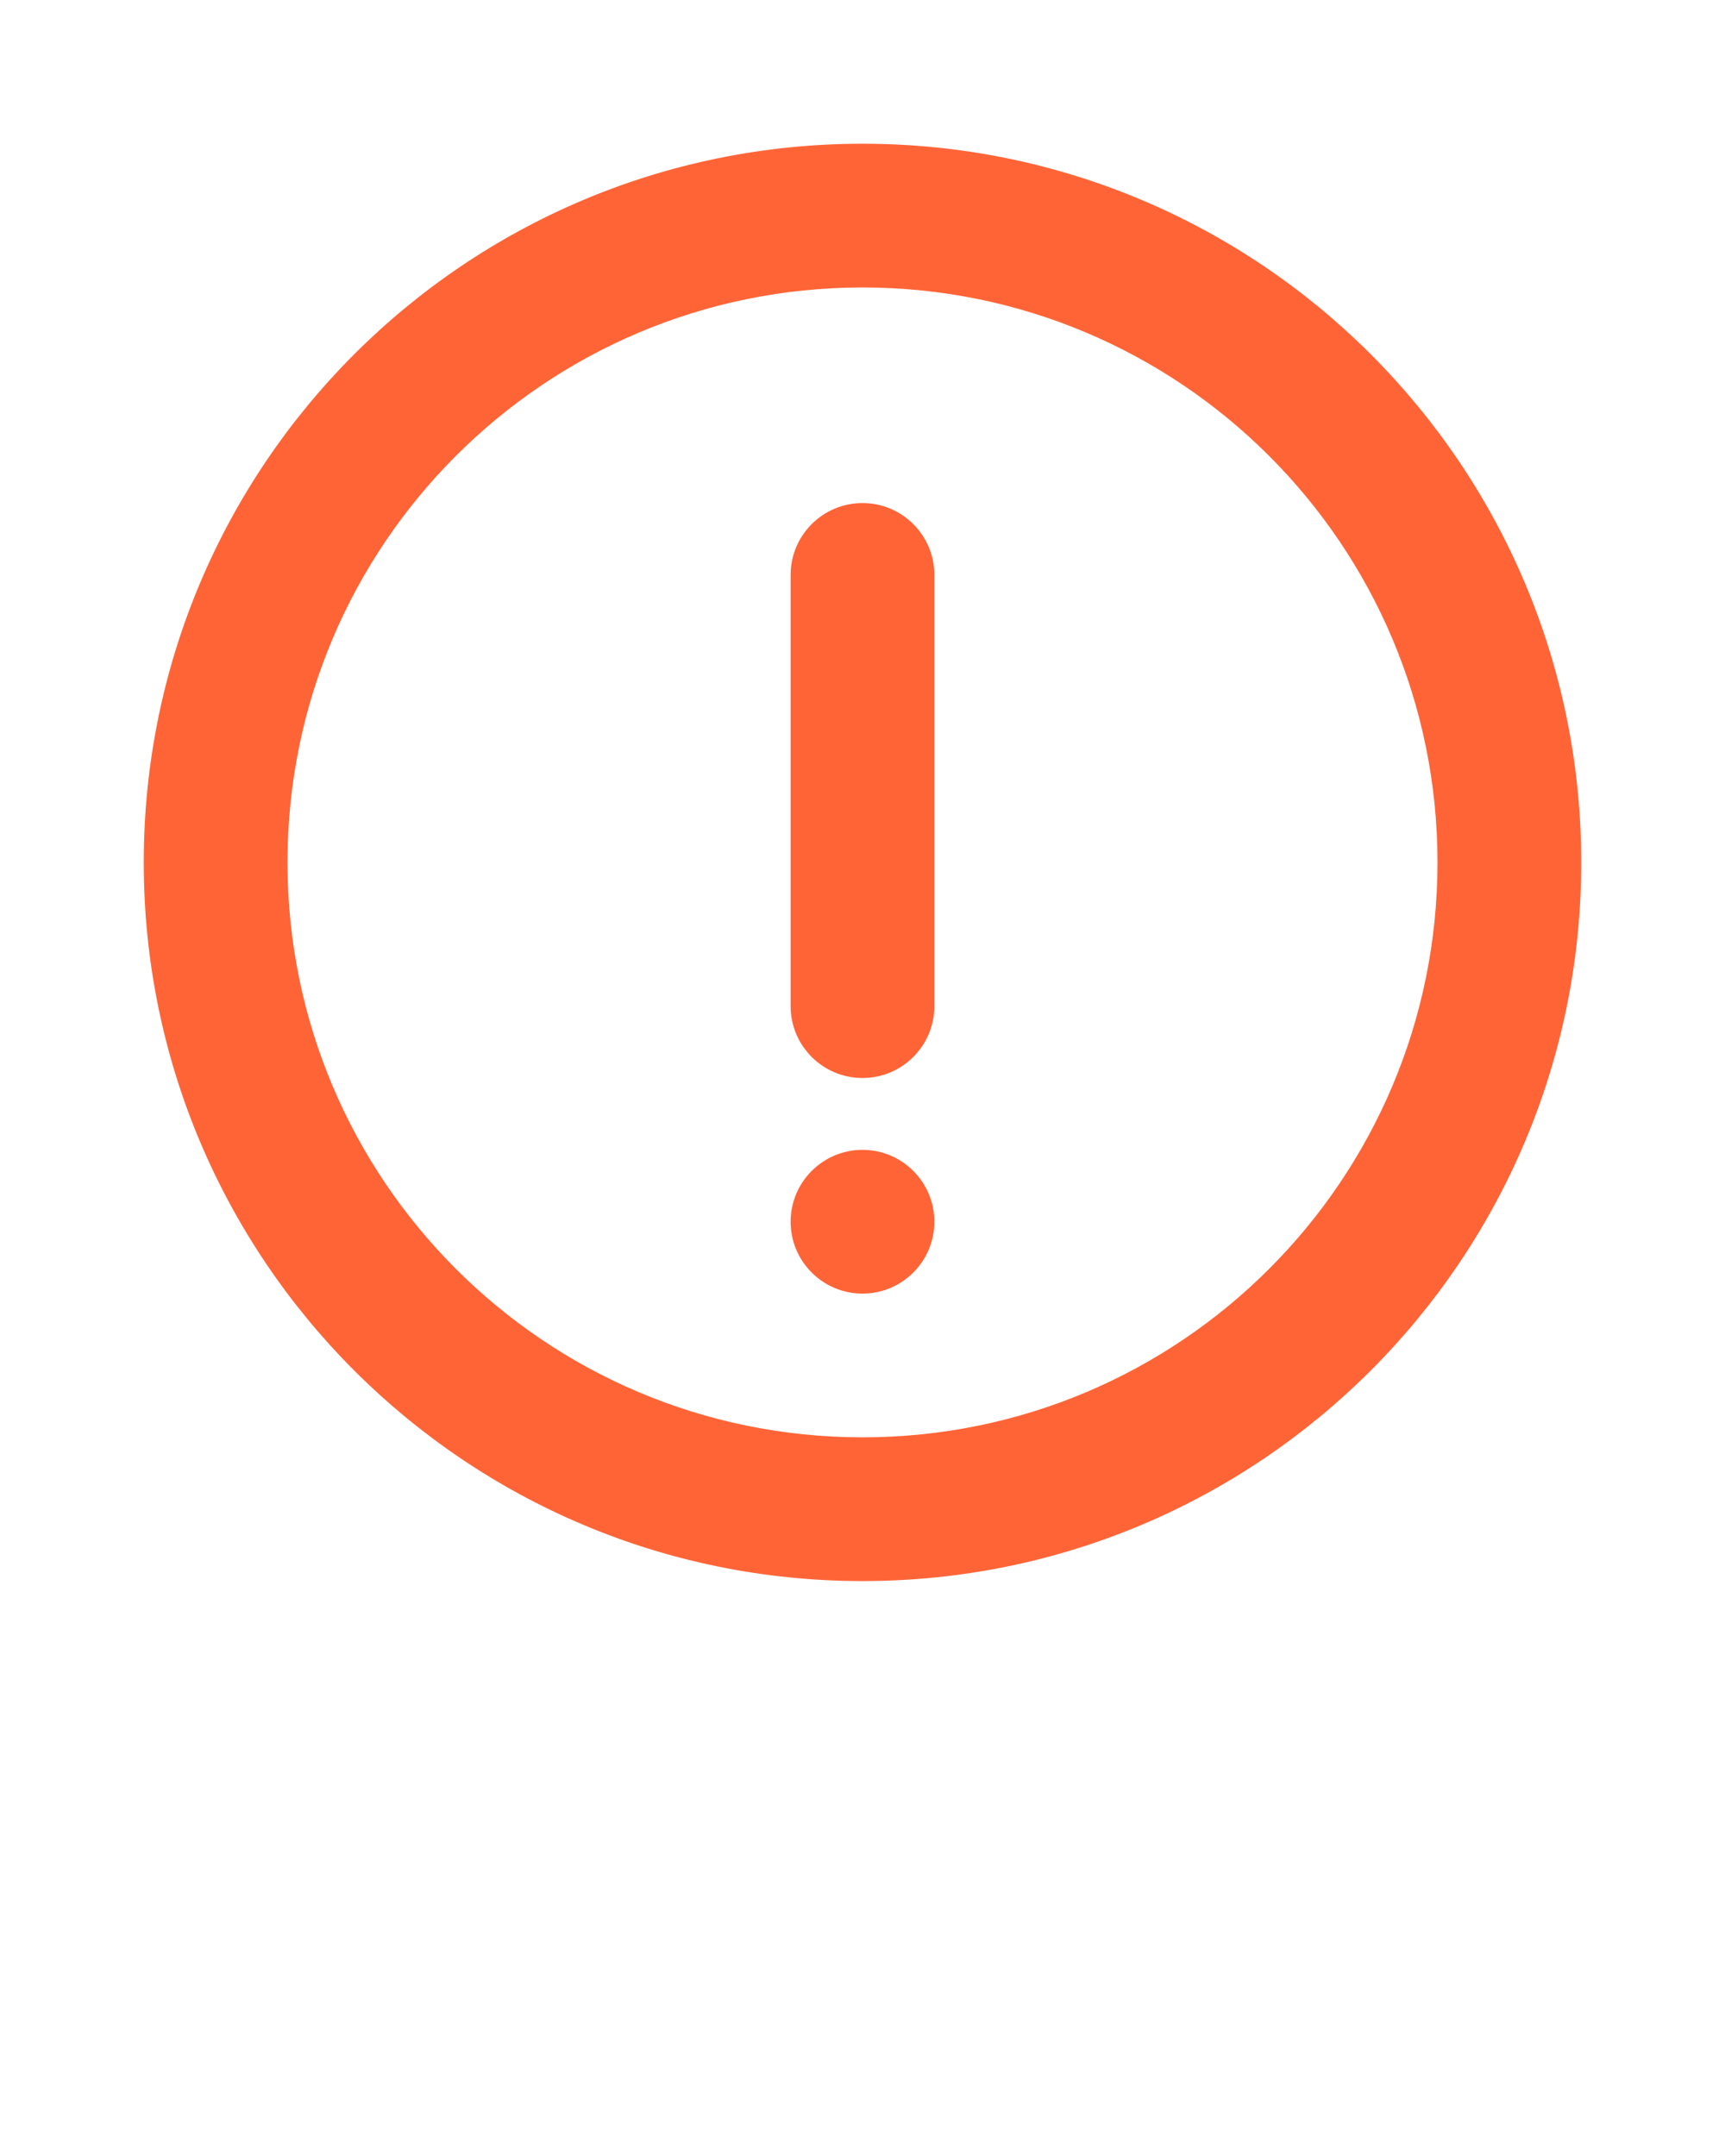 <svg xmlns="http://www.w3.org/2000/svg" xmlns:xlink="http://www.w3.org/1999/xlink" version="1.1" viewBox="0 0 24 30" x="0px" y="0px"><path fill="#ff6437" d="M12 22c-5.523 0-10-4.477-10-10s4.477-10 10-10c5.523 0 10 4.477 10 10s-4.477 10-10 10zM12 4c-4.418 0-8 3.582-8 8s3.582 8 8 8c4.418 0 8-3.582 8-8s-3.582-8-8-8zM12 18c-0.552 0-1-0.448-1-1s0.448-1 1-1c0.552 0 1 0.448 1 1s-0.448 1-1 1zM12 15c-0.552 0-1-0.448-1-1v-6c0-0.552 0.448-1 1-1s1 0.448 1 1v6c0 0.552-0.448 1-1 1z"/></svg>

